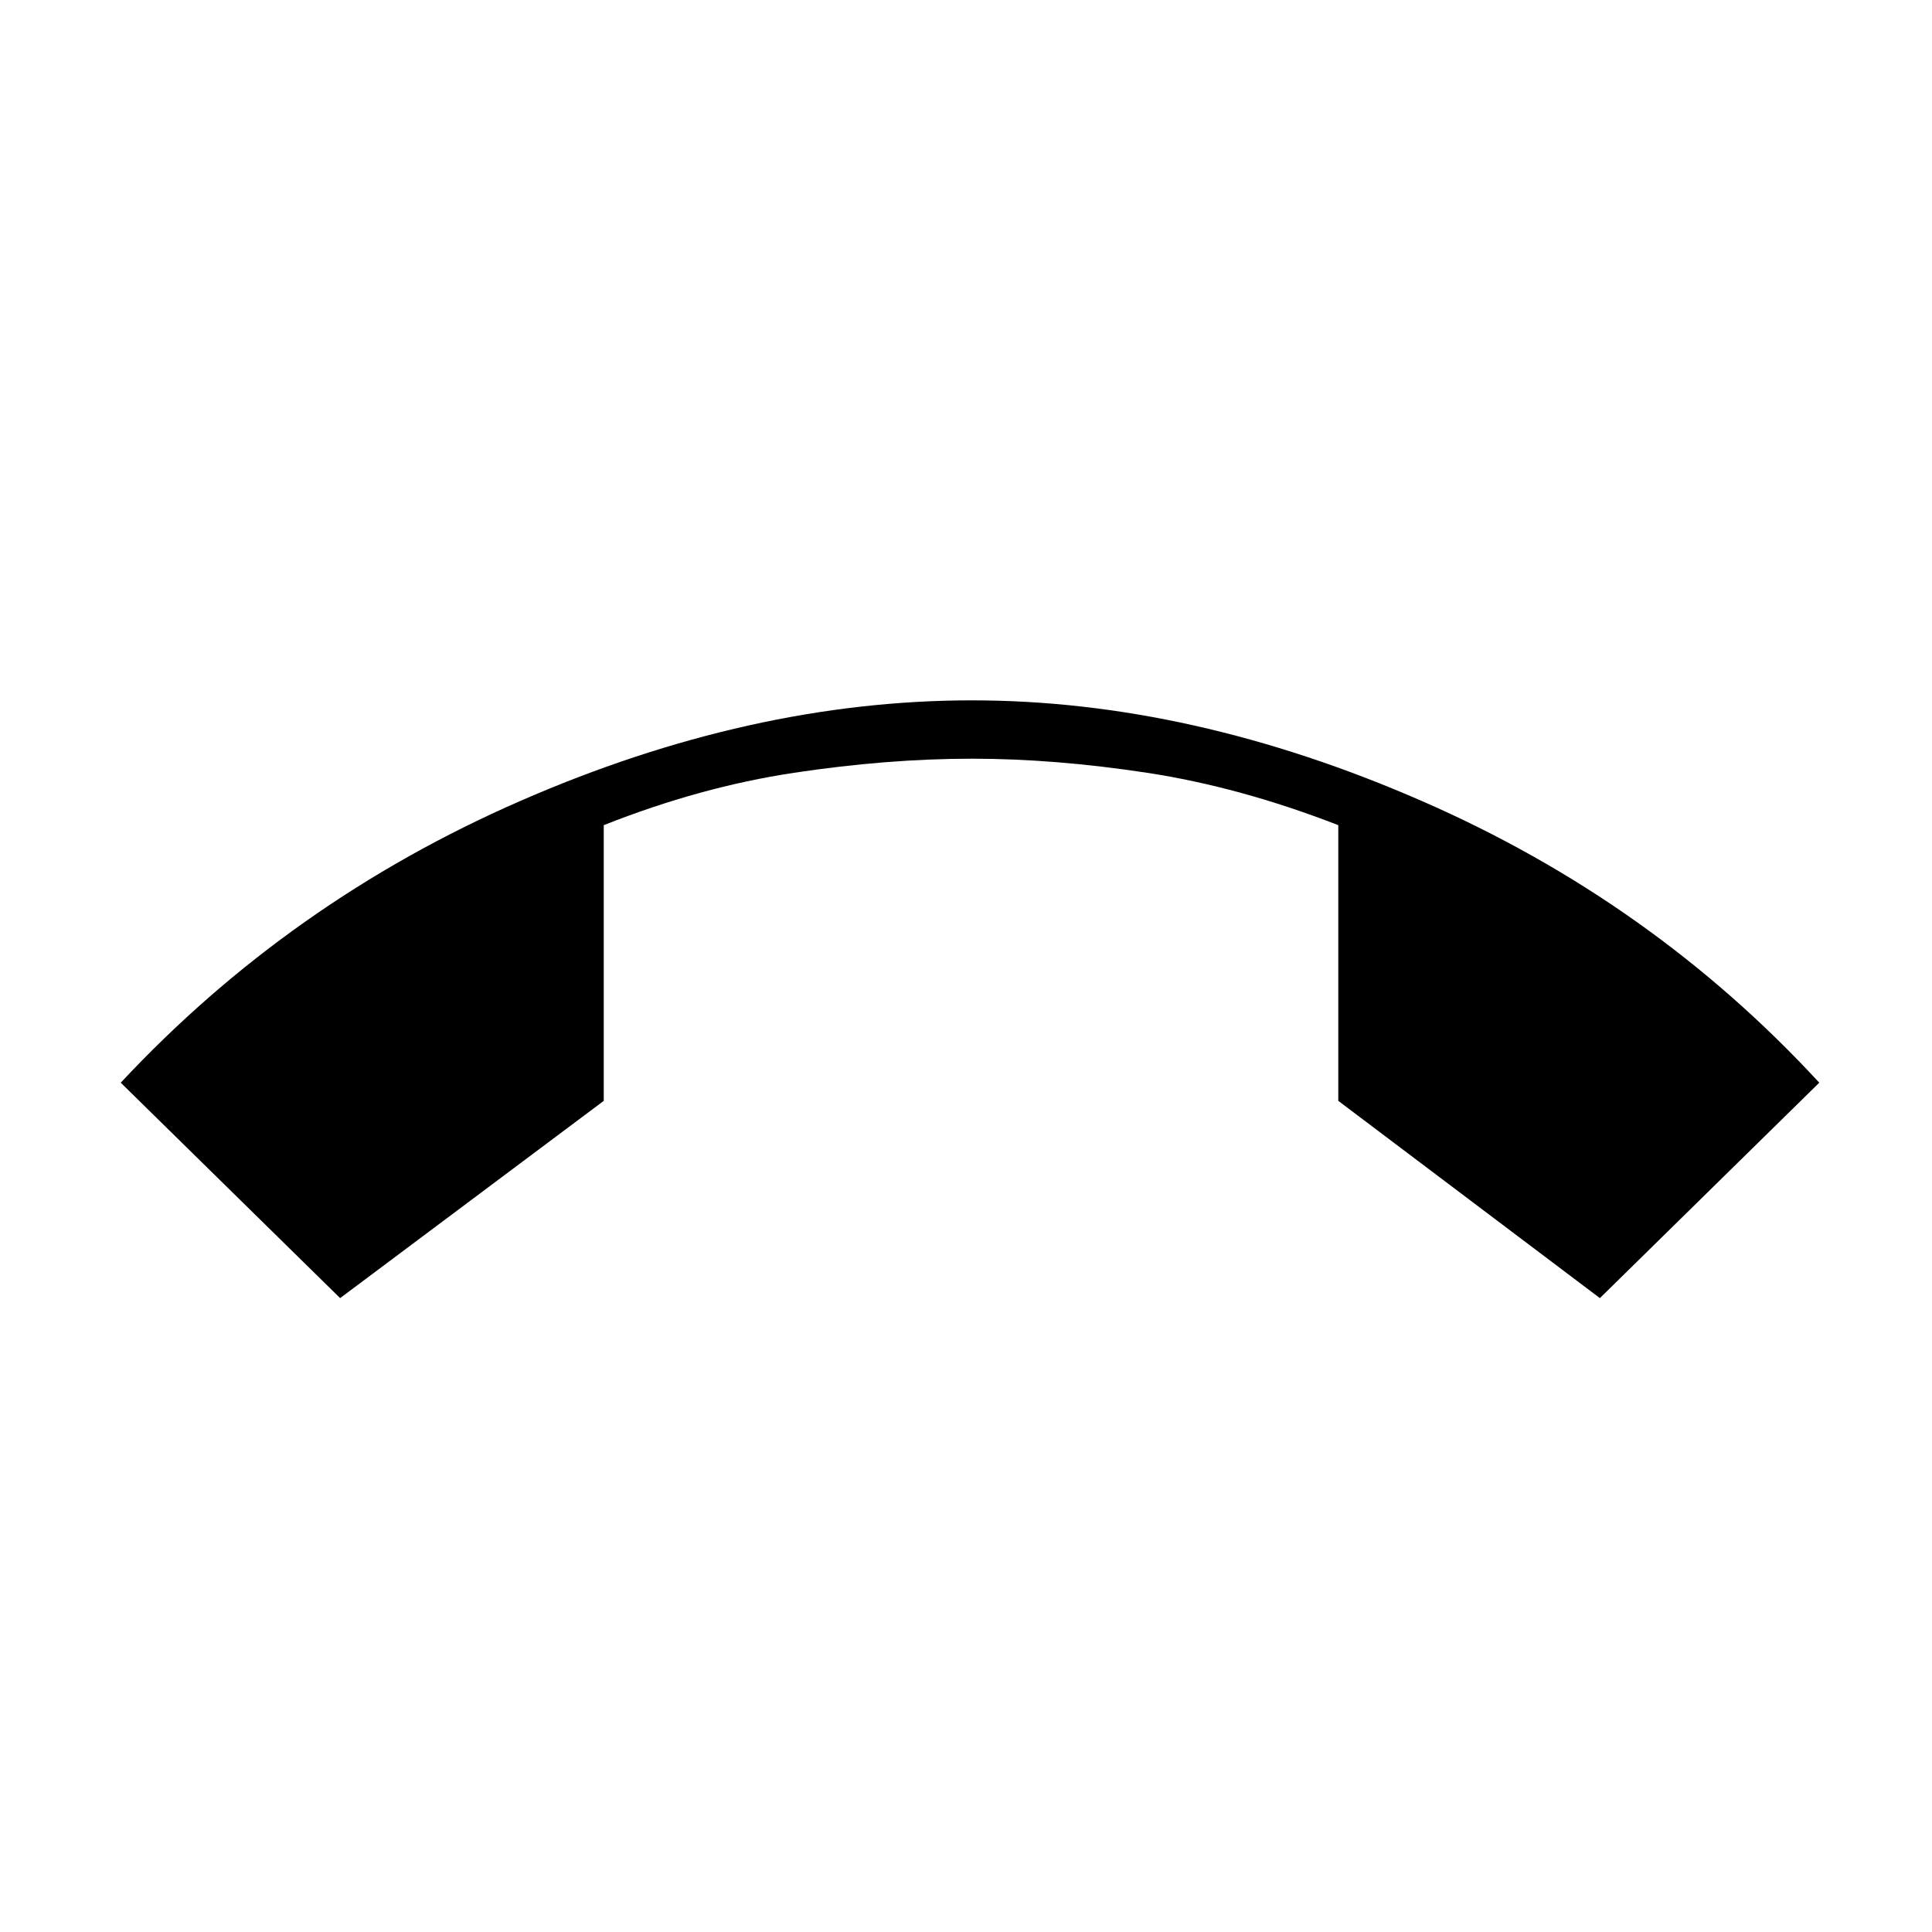 <svg xmlns="http://www.w3.org/2000/svg" height="20" width="20"><path d="M3.521 13.438 1.25 11.208Q3 9.333 5.385 8.292Q7.771 7.25 10.062 7.25Q12.333 7.25 14.719 8.292Q17.104 9.333 18.833 11.208L16.562 13.438L13.854 11.396V8.542Q12.833 8.146 11.875 8Q10.917 7.854 10.062 7.854Q9.188 7.854 8.219 8Q7.25 8.146 6.25 8.542V11.396Z"/></svg>